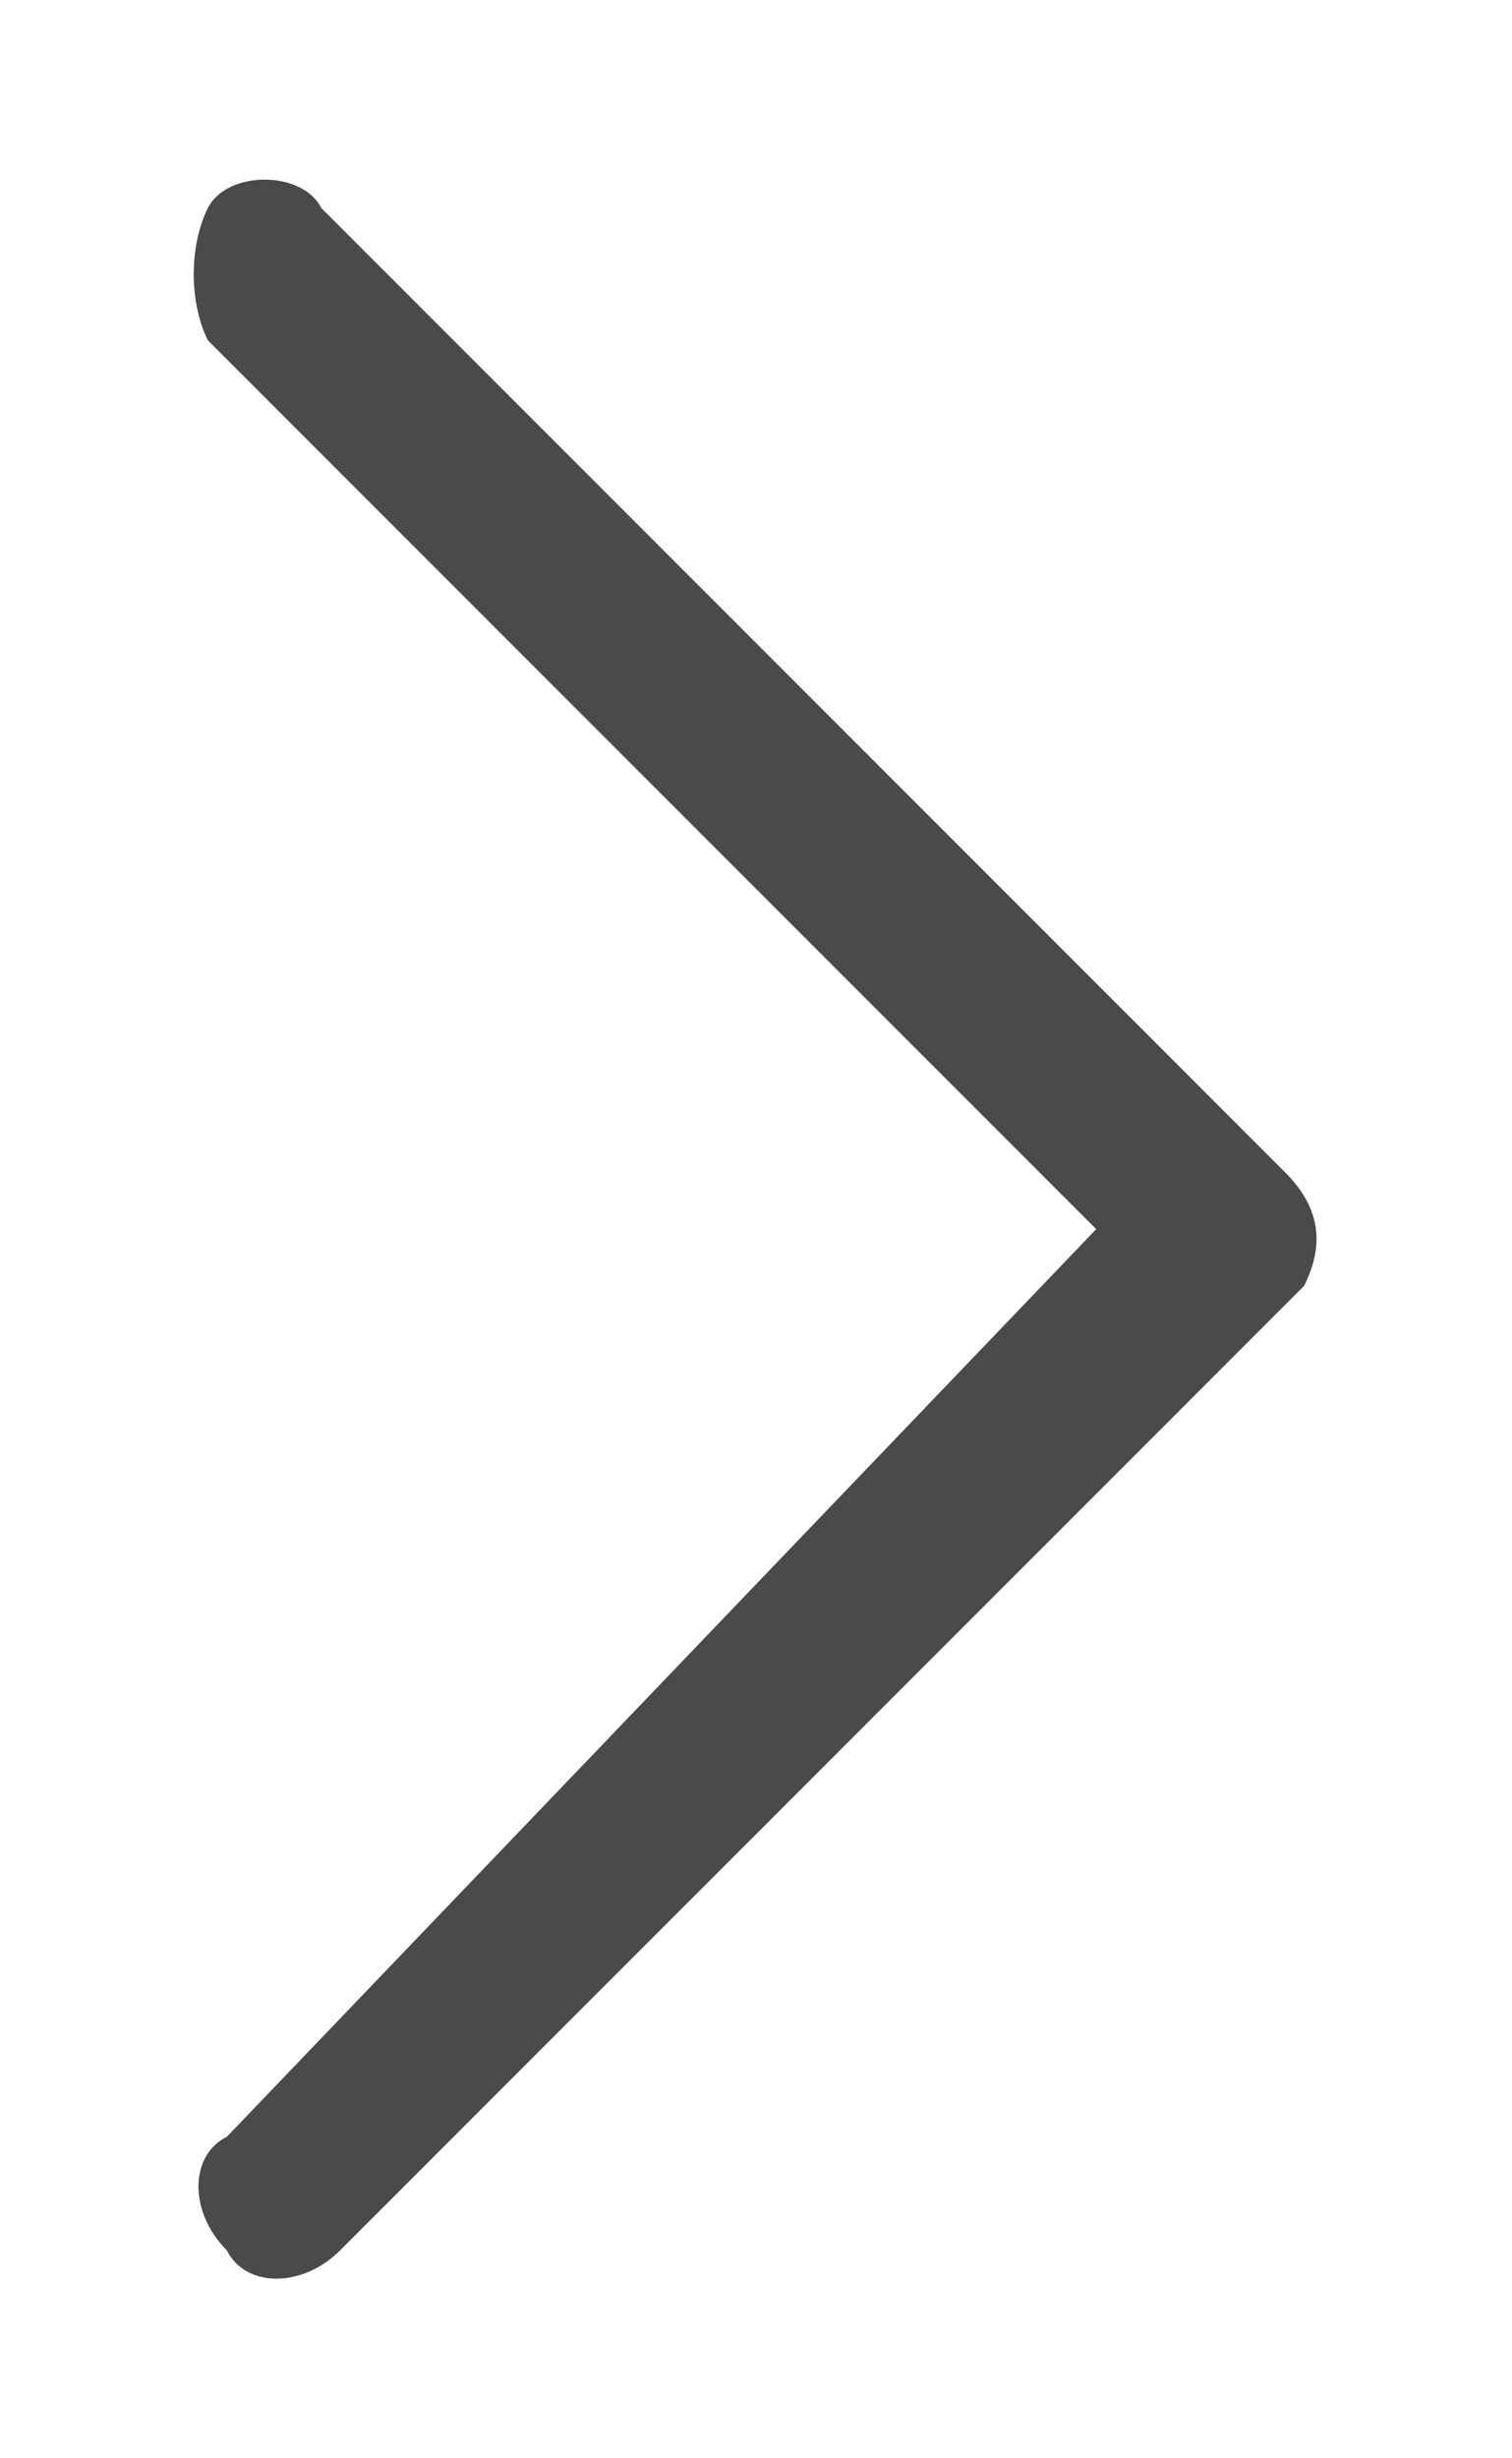 <?xml version="1.0" encoding="utf-8"?>
<!-- Generator: Adobe Illustrator 21.1.0, SVG Export Plug-In . SVG Version: 6.00 Build 0)  -->
<svg version="1.1" id="图层_1" xmlns="http://www.w3.org/2000/svg" xmlns:xlink="http://www.w3.org/1999/xlink" x="0px" y="0px"
	 viewBox="0 0 8 13" style="enable-background:new 0 0 8 13;" xml:space="preserve">
<style type="text/css">
	.st0{fill:#4A4A4A;}
</style>
<title>right@2x</title>
<desc>Created with Sketch.</desc>
<g id="向右" transform="translate(1, 1)">
	<g>
		<path id="Shape_9_" class="st0" d="M4.8,5.5L0.1,0.8C0,0.6,0,0.3,0.1,0.1s0.5-0.2,0.6,0l5.1,5.1C6,5.4,6,5.6,5.9,5.8l-5.1,5.1
			c-0.2,0.2-0.5,0.2-0.6,0c-0.2-0.2-0.2-0.5,0-0.6L4.8,5.5z"/>
	</g>
</g>
</svg>
